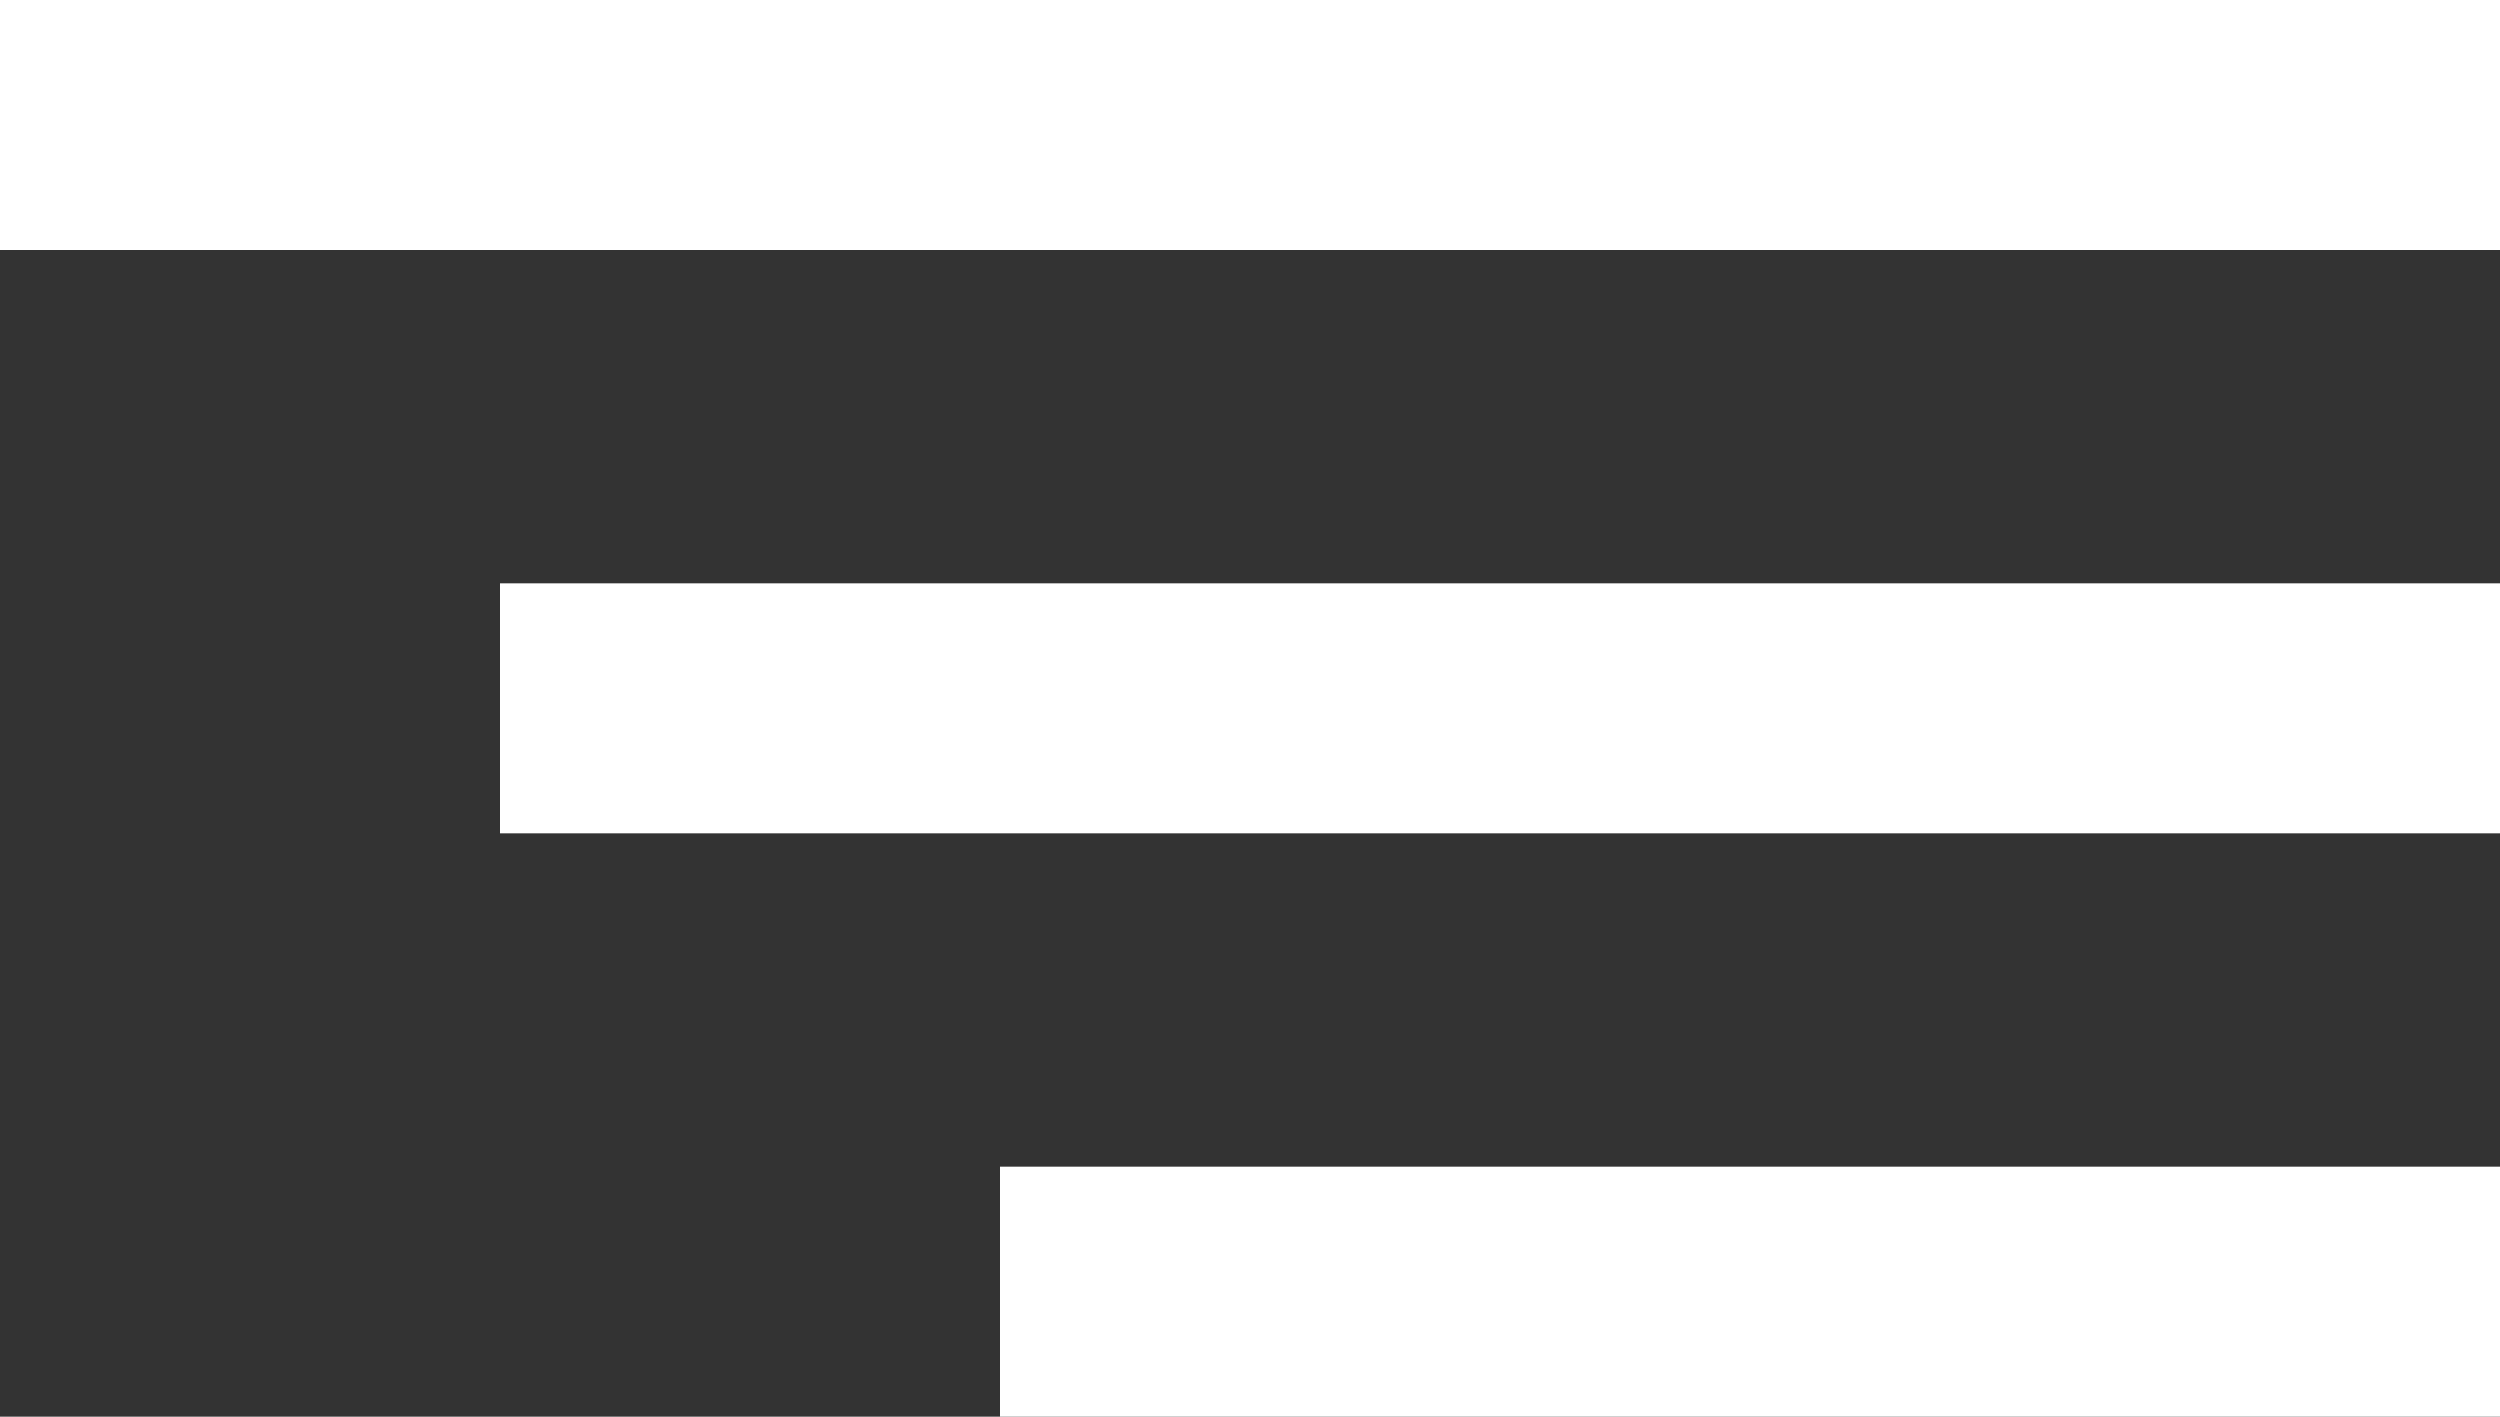<svg width="30" height="17" viewBox="0 0 30 17" fill="none" xmlns="http://www.w3.org/2000/svg">
<rect x="0" y="0" width="30" height="17" fill="#333333" stroke="none"/>
<path fill-rule="evenodd" clip-rule="evenodd" d="M0 0H30V3H0V0ZM6 7H30V10H6V7ZM30 14H12V17H30V14Z" fill="white"/>
</svg>
